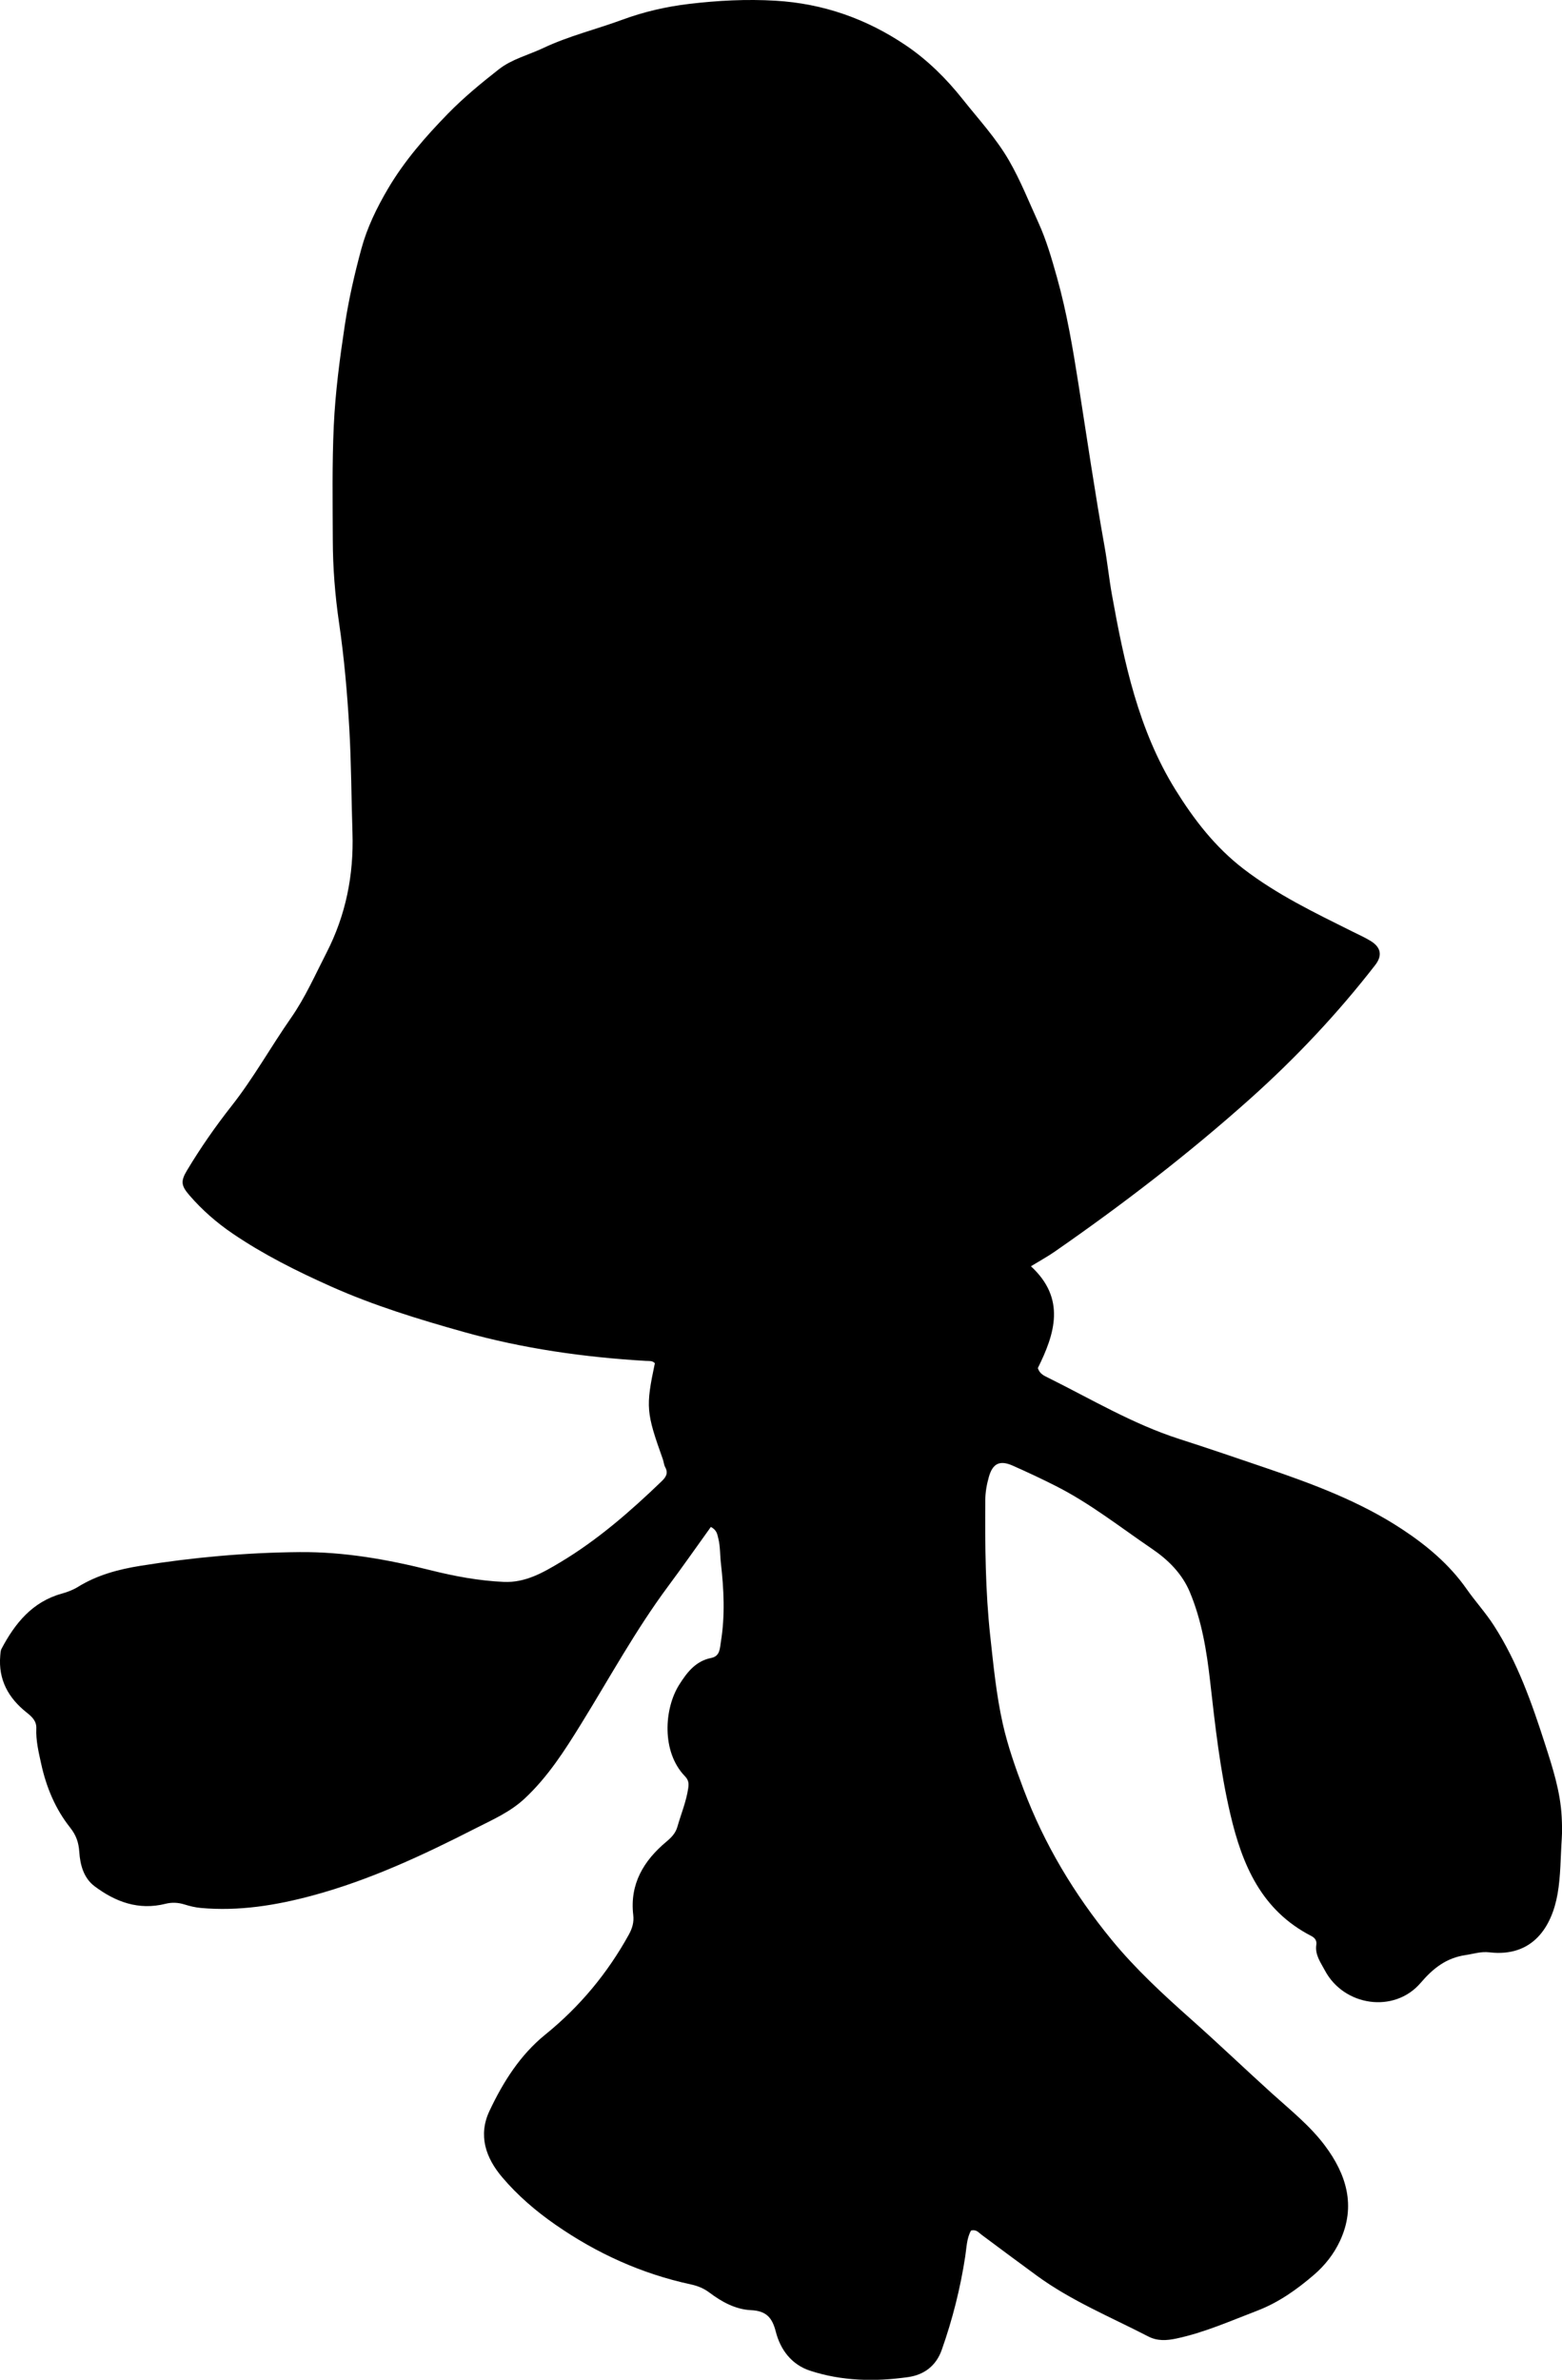 <?xml version="1.0" encoding="utf-8"?>
<!-- Generator: Adobe Illustrator 24.0.2, SVG Export Plug-In . SVG Version: 6.00 Build 0)  -->
<svg version="1.1" id="Layer_1" xmlns="http://www.w3.org/2000/svg" xmlns:xlink="http://www.w3.org/1999/xlink" x="0px" y="0px"
	 viewBox="0 0 565.26 860.93" style="enable-background:new 0 0 565.26 860.93;" xml:space="preserve">
<g>
	<path d="M257.25,552.39c-5.21,7.25-10.25,14.45-15.49,21.5c-11.74,15.8-21.14,33.07-31.46,49.76c-5.93,9.6-12.01,19.14-20.42,26.99
		c-5.26,4.92-11.67,7.68-17.85,10.83c-18.99,9.68-38.29,18.71-58.97,24.28c-13.23,3.56-26.66,5.73-40.43,4.48
		c-1.97-0.18-3.95-0.66-5.84-1.25c-2.31-0.72-4.6-0.83-6.9-0.25c-9.7,2.44-18.09-0.66-25.67-6.35c-3.96-2.98-5.22-7.75-5.53-12.43
		c-0.23-3.47-1.15-6.07-3.38-8.88c-5.31-6.7-8.57-14.58-10.4-22.94c-0.92-4.21-1.96-8.45-1.77-12.84c0.11-2.66-1.55-4.21-3.45-5.72
		c-6.65-5.25-10.36-11.92-9.6-20.63c0.07-0.82,0.08-1.74,0.45-2.44c4.87-9.24,11.18-17.01,21.75-19.96
		c2.13-0.59,4.13-1.35,5.95-2.47c6.95-4.3,14.72-6.35,22.59-7.61c19.07-3.06,38.26-4.8,57.63-4.96c16.15-0.13,31.77,2.66,47.28,6.54
		c8.74,2.19,17.56,3.84,26.57,4.24c7.72,0.35,14.12-3.3,20.44-7.09c13.52-8.09,25.29-18.36,36.6-29.23c1.59-1.52,2.6-2.95,1.37-5.19
		c-0.47-0.85-0.52-1.93-0.85-2.86c-6.06-16.96-6.22-18.9-2.89-34.74c-0.89-1-2.13-0.77-3.25-0.84
		c-22.33-1.32-44.46-4.45-65.94-10.48c-16.28-4.57-32.53-9.53-48.1-16.49c-12.33-5.51-24.35-11.51-35.49-19.09
		c-5.76-3.91-11.07-8.54-15.66-13.86c-3-3.47-3.21-5.09-0.89-8.96c4.88-8.14,10.3-15.93,16.16-23.37
		c7.94-10.09,14.16-21.31,21.47-31.79c5.2-7.45,8.79-15.66,12.88-23.62c6.96-13.56,9.89-28.04,9.39-43.41
		c-0.41-12.6-0.42-25.24-1.15-37.83c-0.74-12.78-1.86-25.54-3.72-38.24c-1.44-9.86-2.22-19.78-2.25-29.8
		c-0.04-13.81-0.28-27.64,0.36-41.43c0.56-12.12,2.16-24.17,3.97-36.19c1.42-9.41,3.54-18.65,6.01-27.76
		c2.06-7.61,5.53-14.77,9.62-21.72c5.99-10.16,13.61-18.86,21.71-27.17c5.67-5.81,12.01-11.03,18.42-16.05
		c4.72-3.7,10.74-5.17,16.13-7.72c9.19-4.34,19.08-6.72,28.57-10.22c7.8-2.88,15.92-4.74,24.18-5.72
		c10.39-1.23,20.79-1.78,31.3-1.15c17.25,1.03,32.87,6.55,47.04,16.1c7.89,5.32,14.73,12.09,20.62,19.52
		c5.75,7.25,12.09,14.07,16.78,22.19c4.17,7.23,7.21,14.95,10.65,22.49c2.88,6.32,4.81,13.04,6.7,19.77
		c3.56,12.67,5.73,25.6,7.77,38.54c3.1,19.69,5.97,39.41,9.49,59.04c1.02,5.7,1.6,11.48,2.63,17.21
		c4.43,24.61,9.61,49.03,23.01,70.61c6.65,10.71,14.31,20.69,24.61,28.6c12.15,9.33,25.74,15.86,39.29,22.61
		c2.24,1.11,4.53,2.14,6.66,3.43c3.81,2.3,4.38,5.31,1.71,8.75c-13.6,17.53-28.75,33.61-45.29,48.4
		c-22.37,19.99-46.1,38.22-70.74,55.31c-2.58,1.79-5.35,3.29-8.56,5.26c12.72,11.71,8.68,24.39,2.5,36.84
		c0.7,2.15,2.31,2.77,3.77,3.5c15.62,7.76,30.66,16.76,47.41,22.14c10.45,3.35,20.83,6.91,31.21,10.44
		c17.2,5.85,34.25,12.2,49.48,22.24c8.87,5.85,17.09,12.72,23.32,21.63c3.15,4.5,6.9,8.59,9.86,13.2
		c8.54,13.27,13.72,28.02,18.52,42.94c2.76,8.57,5.52,17.1,6,26.19c0.14,2.67,0.21,5.32,0.03,7.98c-0.45,6.67-0.37,13.43-1.52,19.98
		c-2.09,11.87-8.96,22.94-24.64,21.12c-3.14-0.36-5.74,0.55-8.62,0.98c-7.02,1.04-11.72,4.74-16.3,10.08
		c-9.53,11.12-27.76,8.46-34.65-4.53c-1.52-2.87-3.64-5.65-3.09-9.29c0.22-1.47-0.48-2.47-1.85-3.18
		c-17.97-9.25-24.96-25.59-29.28-44.11c-3.69-15.79-5.47-31.79-7.28-47.83c-1.25-11.11-3.03-22.12-7.38-32.49
		c-2.79-6.65-7.82-11.63-13.64-15.59c-11.42-7.76-22.3-16.38-34.68-22.67c-5.19-2.64-10.47-5.1-15.79-7.46
		c-4.68-2.07-7.23-0.75-8.6,4.09c-0.77,2.74-1.28,5.52-1.29,8.36c-0.11,16.46,0.01,32.89,1.8,49.32c1.16,10.59,2.19,21.2,4.51,31.56
		c1.81,8.08,4.59,15.95,7.53,23.74c7.52,19.95,18.37,37.99,31.81,54.41c8.65,10.57,18.71,19.84,28.93,28.92
		c9.83,8.73,19.33,17.83,29.09,26.66c6.67,6.03,13.8,11.71,19.19,18.89c7.78,10.36,11.41,21.87,5.48,34.56
		c-2.2,4.72-5.47,8.85-9.37,12.21c-6.19,5.33-12.84,10.05-20.59,13.02c-9.64,3.68-19.07,7.9-29.25,10.06
		c-3.53,0.75-6.87,0.95-10.19-0.77c-13.59-7.02-27.82-12.87-40.27-21.96c-6.72-4.9-13.38-9.88-20.05-14.84
		c-1.04-0.77-1.84-2-3.79-1.49c-1.56,2.77-1.6,6.13-2.09,9.34c-1.76,11.55-4.61,22.81-8.5,33.82c-2.03,5.75-6.35,9.02-12.16,9.85
		c-11.97,1.71-23.97,1.47-35.54-2.33c-6.61-2.17-10.69-7.55-12.35-14.09c-1.31-5.15-3.47-7.54-9.02-7.8
		c-5.53-0.26-10.53-2.98-14.98-6.34c-2.06-1.56-4.29-2.44-6.77-2.98c-17.79-3.84-34-11.2-48.94-21.57
		c-7.16-4.97-13.73-10.61-19.32-17.21c-5.92-6.98-8.77-15.11-4.58-23.99c4.93-10.45,11.08-20.22,20.18-27.59
		c12.47-10.1,22.48-22.13,30.23-36.15c1.27-2.31,1.92-4.52,1.61-7.12c-1.31-11.2,3.76-19.64,11.95-26.49
		c1.88-1.57,3.35-3.07,4.03-5.44c1.32-4.63,3.2-9.09,3.91-13.91c0.26-1.8,0.16-2.97-1.22-4.4c-8.51-8.83-7.51-24.43-2.02-33.1
		c2.78-4.39,5.91-8.53,11.54-9.65c3.25-0.64,3.13-3.46,3.53-5.89c1.54-9.45,1.08-18.91,0-28.37c-0.34-2.98-0.2-5.99-0.93-8.94
		C259.57,555.1,259.47,553.58,257.25,552.39z"/>
</g>
</svg>

